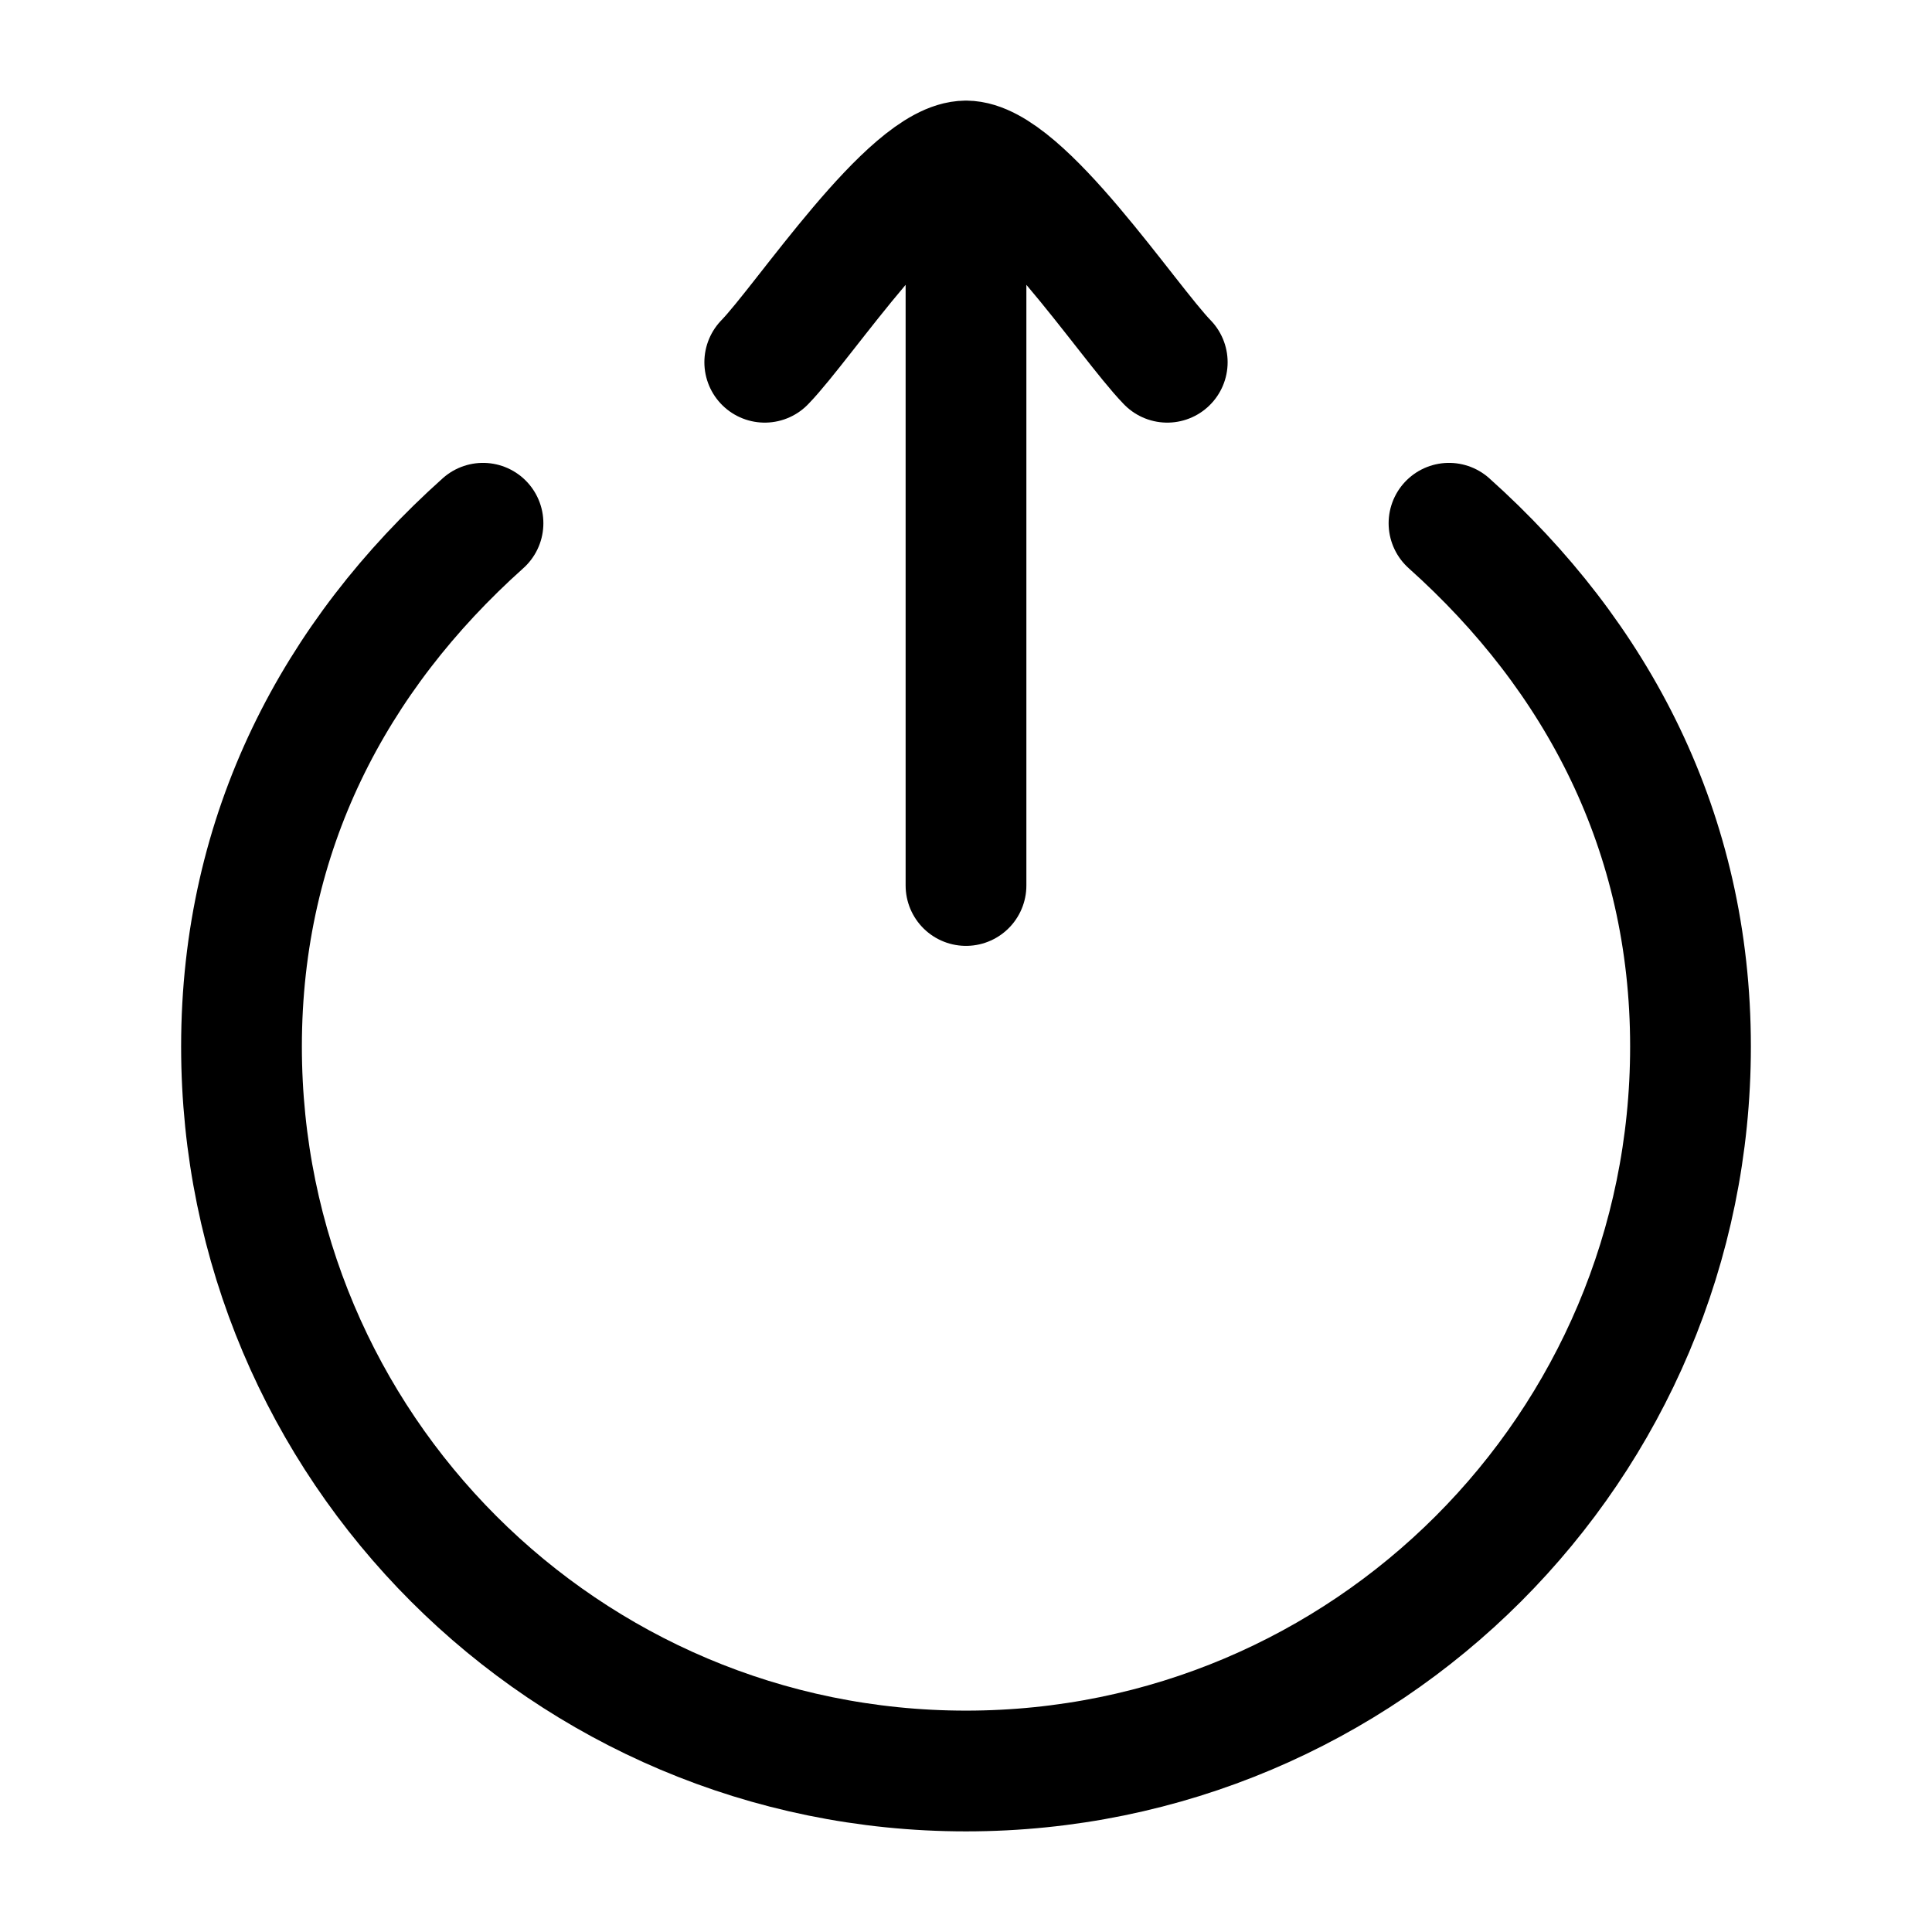 <svg xmlns="http://www.w3.org/2000/svg" viewBox="0 0 24 24" width="24" height="24" color="#000000" fill="none">
    <path d="M6 6.5C4.159 8.148 3 10.335 3 13C3 17.971 7.029 22 12 22C16.971 22 21 17.971 21 13C21 10.335 19.841 8.148 18 6.5" stroke="#000000" stroke-width="1.5" stroke-linecap="round" stroke-linejoin="round"></path>
    <path d="M12 2V11M12 2C11.3 2 9.992 3.994 9.5 4.5M12 2C12.7 2 14.008 3.994 14.5 4.5" stroke="#000000" stroke-width="1.5" stroke-linecap="round" stroke-linejoin="round"></path>
</svg>